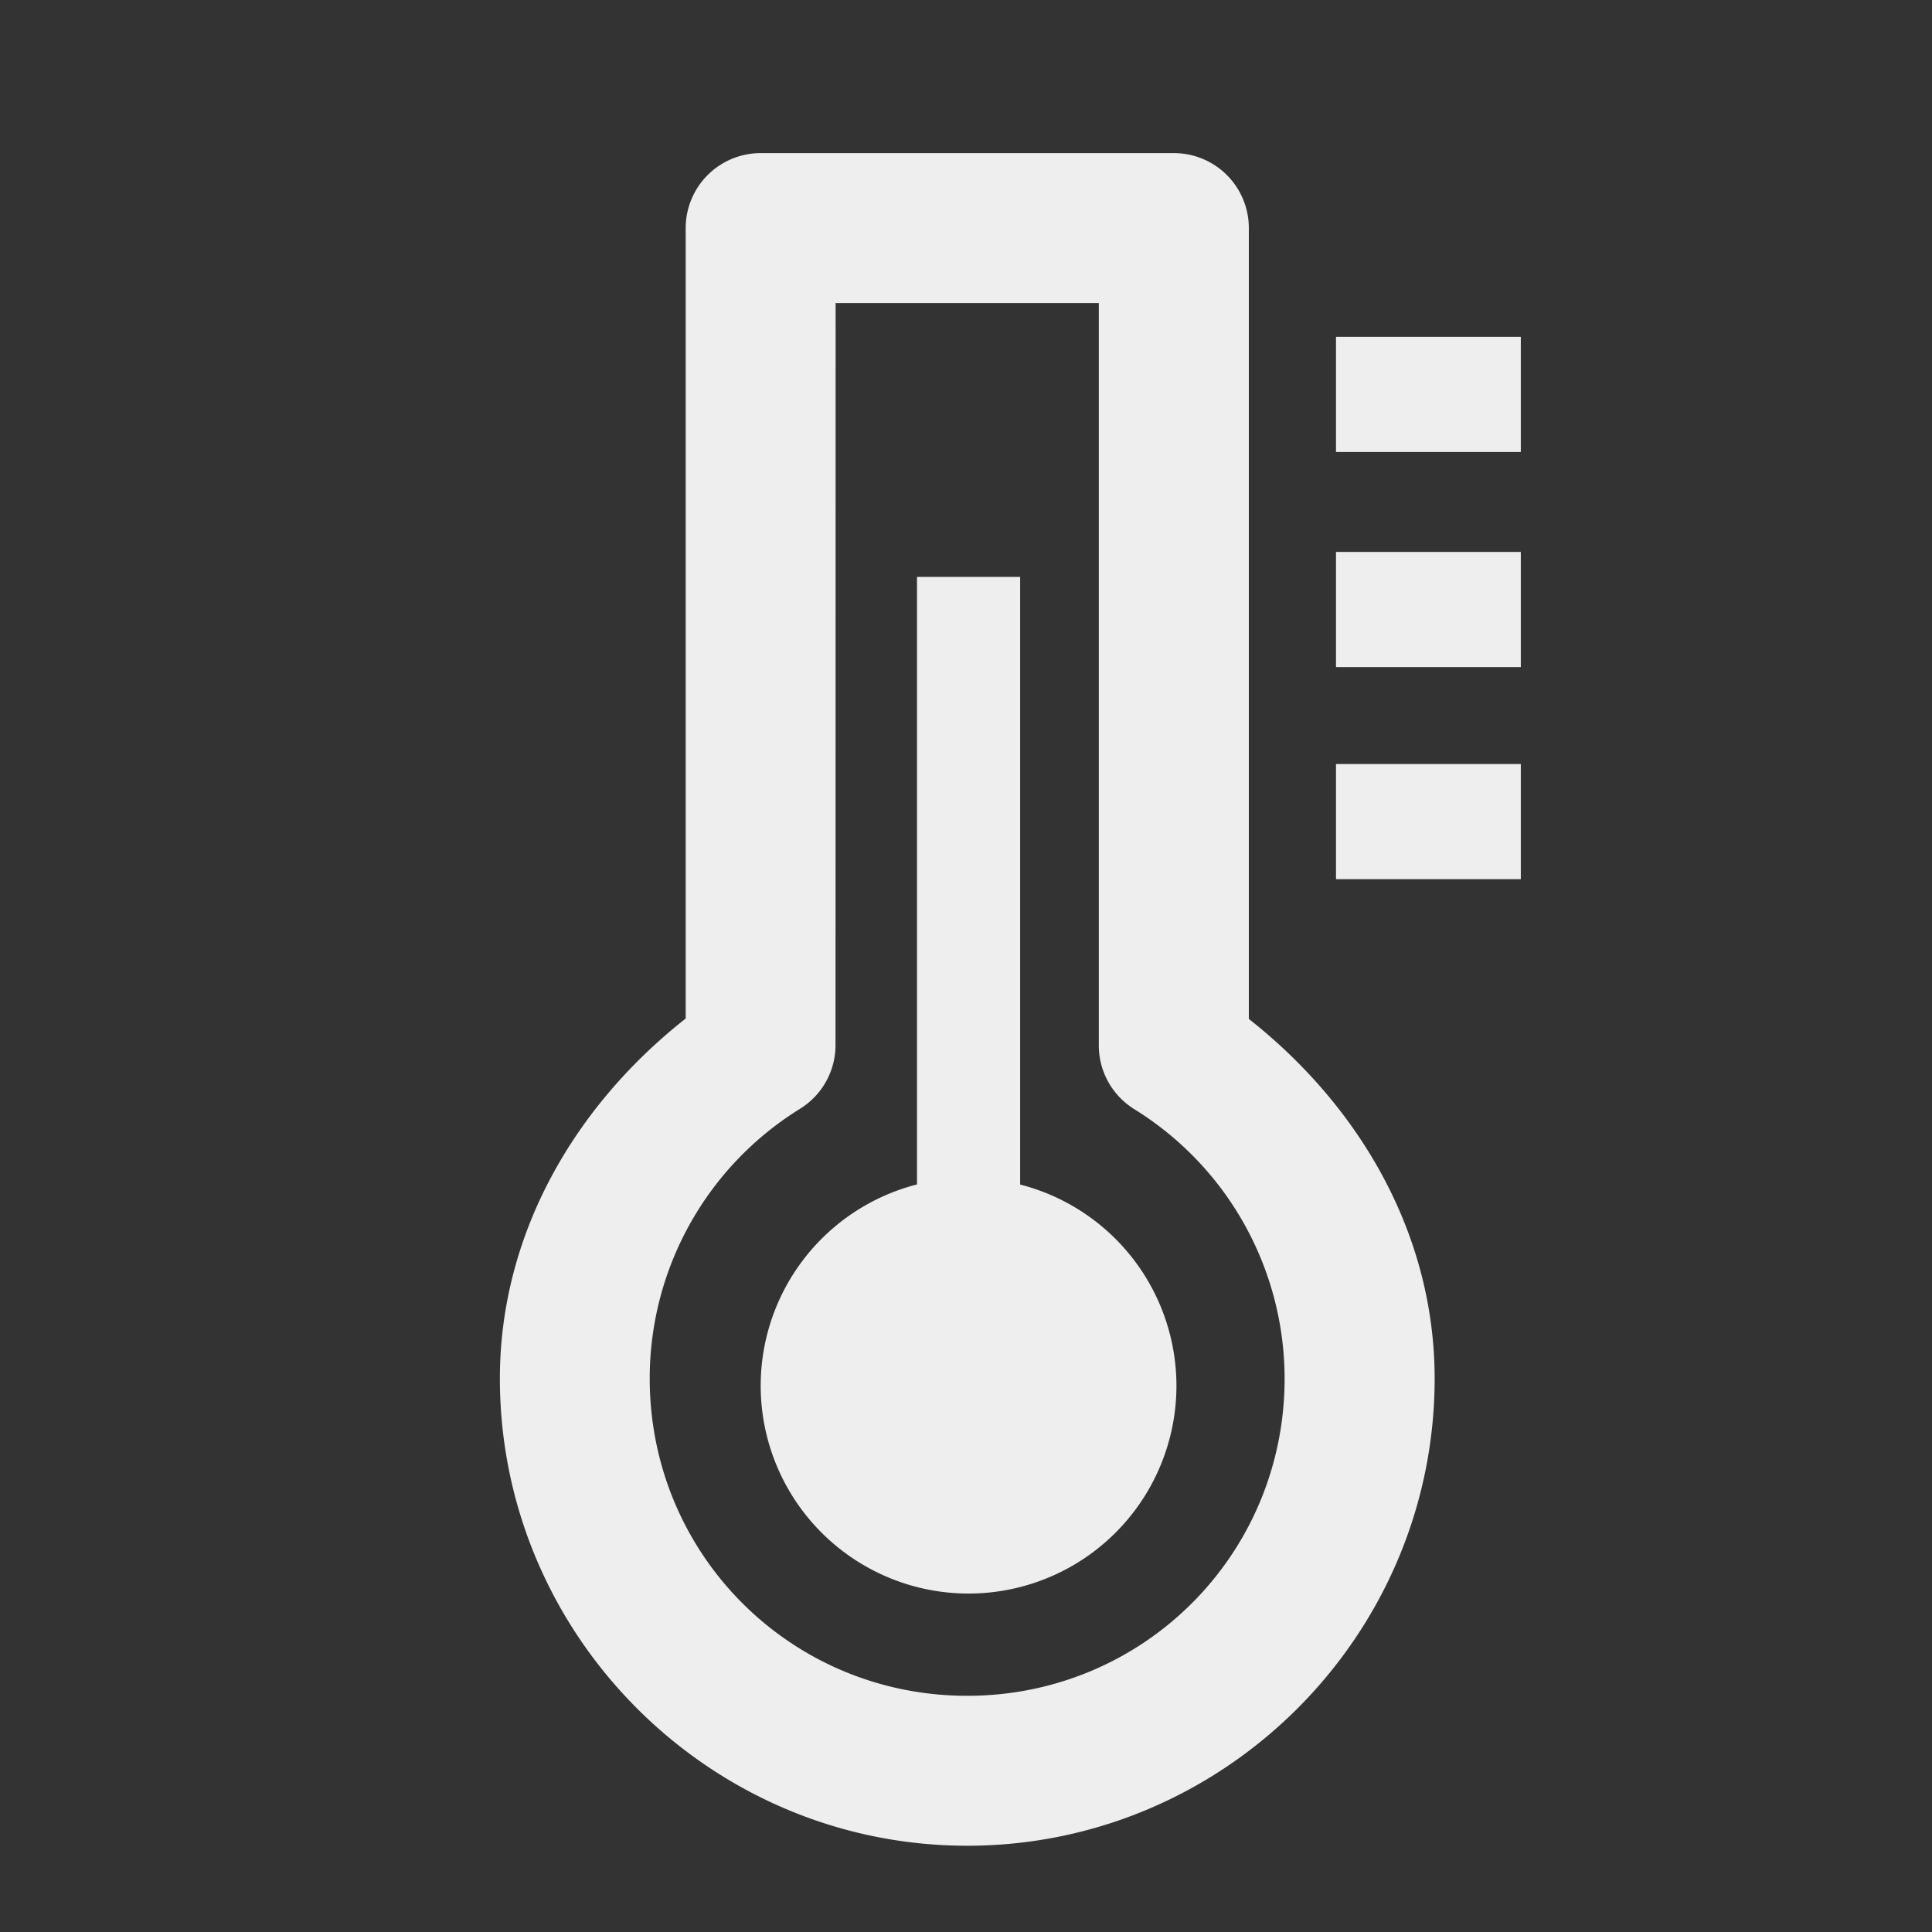 <?xml version="1.0" encoding="UTF-8" standalone="no"?>
<svg
   xmlns:dc="http://purl.org/dc/elements/1.1/"
   xmlns:cc="http://creativecommons.org/ns#"
   xmlns:rdf="http://www.w3.org/1999/02/22-rdf-syntax-ns#"
   xmlns:svg="http://www.w3.org/2000/svg"
   xmlns="http://www.w3.org/2000/svg"
   xmlns:sodipodi="http://sodipodi.sourceforge.net/DTD/sodipodi-0.dtd"
   xmlns:inkscape="http://www.inkscape.org/namespaces/inkscape"
   width="16"
   height="16"
   viewBox="0 0 4.233 4.233"
   version="1.1"
   id="svg8"
   sodipodi:docname="temp.svg"
   inkscape:version="1.0.1 (3bc2e813f5, 2020-09-07, custom)">
  <rect x="0" y="0" width="4.233" height="4.233" fill="#333333" stroke="none"/>
  <defs
     id="defs2" />
  <sodipodi:namedview
     id="base"
     pagecolor="#ffffff"
     bordercolor="#666666"
     borderopacity="1.0"
     inkscape:pageopacity="0.0"
     inkscape:pageshadow="2"
     inkscape:zoom="21.102184"
     inkscape:cx="12.527215"
     inkscape:cy="8.8503164"
     inkscape:document-units="mm"
     inkscape:current-layer="layer1"
     showgrid="false"
     units="px"
     inkscape:window-width="1366"
     inkscape:window-height="704"
     inkscape:window-x="0"
     inkscape:window-y="0"
     inkscape:window-maximized="1"
     inkscape:document-rotation="0" />
  <g
     inkscape:label="Layer 1"
     inkscape:groupmode="layer"
     id="layer1"
     transform="translate(0,-280.067)">
    <g
       id="g837"
       transform="matrix(0.219,0,0,0.219,0.265,219.068)"
       style="fill:#eeeeee;fill-opacity:1">
      <path
         inkscape:connector-curvature="0"
         id="path816"
         d="m 6.4,280.066 a 0.75,0.75 0 0 0 -0.75,0.75 v 7.908 c -1.116,0.879 -1.858,2.16 -1.859,3.6 -2.056e-4,2.573 2.102,4.676 4.676,4.676 2.573,-1.3e-4 4.676,-2.102 4.676,-4.676 a 0.75,0.75 0 0 0 0,-0.002 c -0.002,-1.438 -0.744,-2.715 -1.859,-3.594 v -7.912 a 0.75,0.75 0 0 0 -0.75,-0.75 z m 0.75,1.5 h 2.633 v 7.426 a 0.75,0.75 0 0 0 0.355,0.639 c 0.935,0.579 1.502,1.596 1.504,2.695 -9.28e-4,1.762 -1.414,3.174 -3.176,3.174 -1.763,-9e-5 -3.176,-1.413 -3.176,-3.176 8.621e-4,-1.1 0.569,-2.118 1.504,-2.697 a 0.75,0.75 0 0 0 0.355,-0.637 z"
         style="color:#000000;font-style:normal;font-variant:normal;font-weight:normal;font-stretch:normal;font-size:medium;line-height:normal;font-family:sans-serif;font-variant-ligatures:normal;font-variant-position:normal;font-variant-caps:normal;font-variant-numeric:normal;font-variant-alternates:normal;font-feature-settings:normal;text-indent:0;text-align:start;text-decoration:none;text-decoration-line:none;text-decoration-style:solid;text-decoration-color:#000000;letter-spacing:normal;word-spacing:normal;text-transform:none;writing-mode:lr-tb;direction:ltr;text-orientation:mixed;dominant-baseline:auto;baseline-shift:baseline;text-anchor:start;white-space:normal;shape-padding:0;clip-rule:nonzero;display:inline;overflow:visible;visibility:visible;opacity:1;isolation:auto;mix-blend-mode:normal;color-interpolation:sRGB;color-interpolation-filters:linearRGB;solid-color:#000000;solid-opacity:1;vector-effect:none;fill:#eeeeee;fill-opacity:1;fill-rule:nonzero;stroke:none;stroke-width:1.5;stroke-linecap:butt;stroke-linejoin:round;stroke-miterlimit:4;stroke-dasharray:none;stroke-dashoffset:0;stroke-opacity:1;paint-order:markers stroke fill;color-rendering:auto;image-rendering:auto;shape-rendering:auto;text-rendering:auto;enable-background:accumulate" />
      <path
         id="path817"
         transform="matrix(0.265,0,0,0.265,0,280.067)"
         d="M 30.053,15.996 V 38.932 A 7.848,7.848 0 0 0 24.152,46.527 7.848,7.848 0 0 0 32,54.377 7.848,7.848 0 0 0 39.848,46.527 7.848,7.848 0 0 0 33.947,38.936 V 15.996 Z"
         style="fill:#eeeeee;fill-opacity:1;stroke:none;stroke-width:9.958;stroke-linejoin:round;stroke-miterlimit:4;stroke-dasharray:none;paint-order:markers stroke fill"
         inkscape:connector-curvature="0" />
      <rect
         style="fill:#eeeeee;fill-opacity:1;stroke:none;stroke-width:1.5;stroke-linejoin:round;stroke-miterlimit:4;stroke-dasharray:none;paint-order:markers stroke fill"
         id="rect826"
         width="1.849"
         height="1.152"
         x="12.156"
         y="281.904" />
      <rect
         style="fill:#eeeeee;fill-opacity:1;stroke:none;stroke-width:1.5;stroke-linejoin:round;stroke-miterlimit:4;stroke-dasharray:none;paint-order:markers stroke fill"
         id="rect828"
         width="1.849"
         height="1.152"
         x="12.156"
         y="284.056" />
      <rect
         style="fill:#eeeeee;fill-opacity:1;stroke:none;stroke-width:1.5;stroke-linejoin:round;stroke-miterlimit:4;stroke-dasharray:none;paint-order:markers stroke fill"
         id="rect830"
         width="1.849"
         height="1.152"
         x="12.156"
         y="286.178" />
    </g>
  </g>
</svg>

